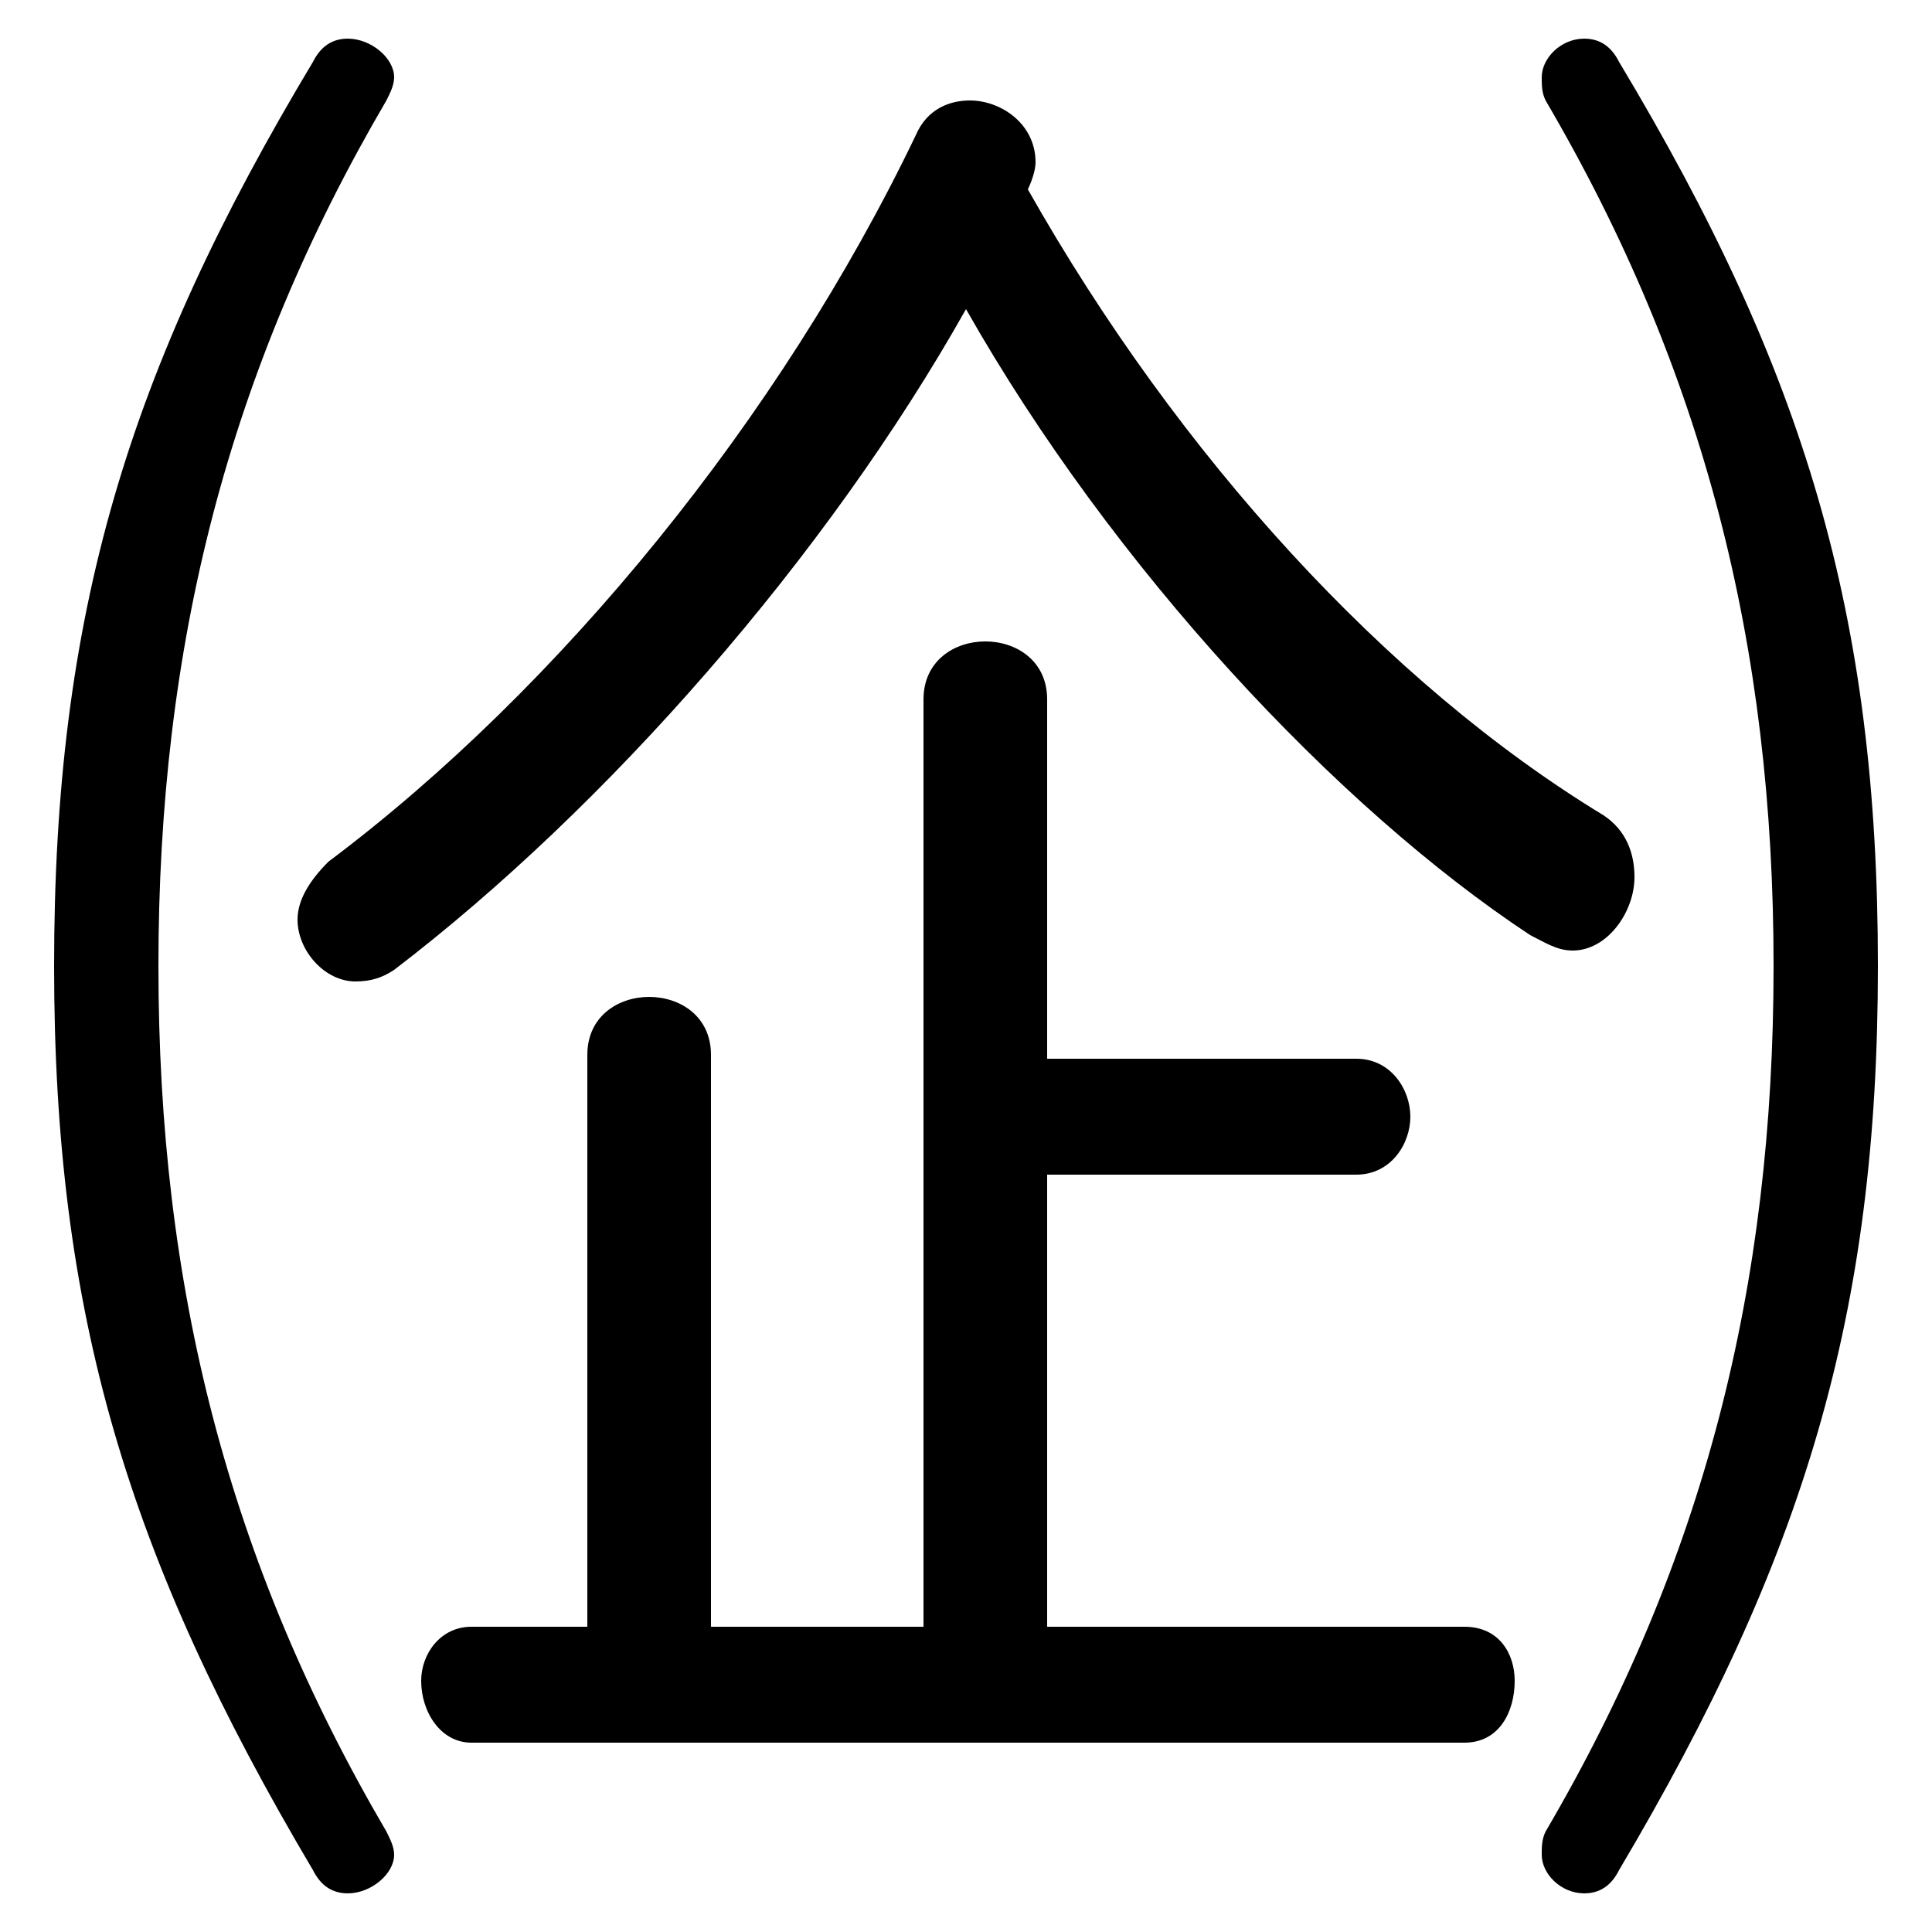 <svg xmlns="http://www.w3.org/2000/svg" viewBox="0 -44.0 50.0 50.0">
    <rect x="0" y="-44.0" width="50.0" height="50.0" fill="#808080" stroke="none"/>
    <g transform="scale(1, -1)">
        <!-- ボディの枠 -->
        <rect x="0" y="-6.0" width="50.0" height="50.0"
            stroke="white" fill="white"/>
        <!-- グリフ座標系の原点 -->
        <circle cx="0" cy="0" r="5" fill="white"/>
        <!-- グリフのアウトライン -->
        <g style="fill:black;stroke:#000000;stroke-width:0;stroke-linecap:round;stroke-linejoin:round;">
        <path d="M 23.9 1.9 L 18.4 1.9 L 18.4 16.7 C 18.4 17.7 17.6 18.2 16.8 18.2 C 16.0 18.2 15.2 17.7 15.2 16.7 L 15.2 1.9 L 12.2 1.9 C 11.4 1.9 10.9 1.2 10.9 0.5 C 10.9 -0.3 11.4 -1.1 12.2 -1.1 L 37.9 -1.1 C 38.8 -1.1 39.2 -0.3 39.2 0.5 C 39.2 1.2 38.8 1.9 37.9 1.9 L 27.1 1.9 L 27.1 13.6 L 35.1 13.6 C 36.0 13.6 36.5 14.4 36.5 15.1 C 36.5 15.8 36.0 16.6 35.1 16.6 L 27.1 16.6 L 27.1 25.9 C 27.1 26.9 26.3 27.4 25.5 27.4 C 24.7 27.4 23.9 26.9 23.9 25.9 Z M 26.6 39.1 C 26.7 39.3 26.8 39.6 26.8 39.8 C 26.8 40.8 25.9 41.4 25.1 41.4 C 24.6 41.4 24.0 41.2 23.7 40.5 C 20.2 33.2 14.5 26.2 8.5 21.7 C 8.0 21.2 7.7 20.7 7.7 20.2 C 7.7 19.4 8.4 18.6 9.2 18.6 C 9.6 18.6 9.9 18.7 10.2 18.9 C 15.7 23.1 21.4 29.6 25.0 36.0 C 28.8 29.3 34.6 23.1 39.6 19.8 C 40.0 19.6 40.3 19.4 40.7 19.4 C 41.6 19.4 42.3 20.4 42.3 21.3 C 42.3 21.9 42.1 22.5 41.5 22.9 C 35.9 26.3 30.5 32.2 26.6 39.1 Z M 1.4 19.0 C 1.4 10.0 3.3 3.7 8.1 -4.4 C 8.3 -4.8 8.6 -5.0 9.0 -5.0 C 9.6 -5.0 10.2 -4.5 10.2 -4.0 C 10.2 -3.8 10.1 -3.6 10.0 -3.4 C 5.9 3.6 4.1 10.7 4.1 19.0 C 4.1 27.3 5.9 34.4 10.0 41.4 C 10.1 41.6 10.2 41.8 10.2 42.0 C 10.2 42.5 9.6 43.0 9.0 43.0 C 8.6 43.0 8.3 42.8 8.1 42.4 C 3.3 34.4 1.4 28.1 1.4 19.0 Z M 48.6 19.0 C 48.6 28.1 46.7 34.4 41.9 42.4 C 41.7 42.8 41.4 43.0 41.0 43.0 C 40.4 43.0 39.9 42.5 39.9 42.0 C 39.9 41.8 39.9 41.6 40.0 41.4 C 44.1 34.4 45.9 27.3 45.9 19.0 C 45.9 10.7 44.1 3.6 40.0 -3.4 C 39.9 -3.6 39.9 -3.8 39.9 -4.0 C 39.9 -4.5 40.4 -5.0 41.0 -5.0 C 41.4 -5.0 41.7 -4.8 41.9 -4.4 C 46.7 3.7 48.6 10.0 48.6 19.0 Z"/>
    </g>
    </g>
</svg>
